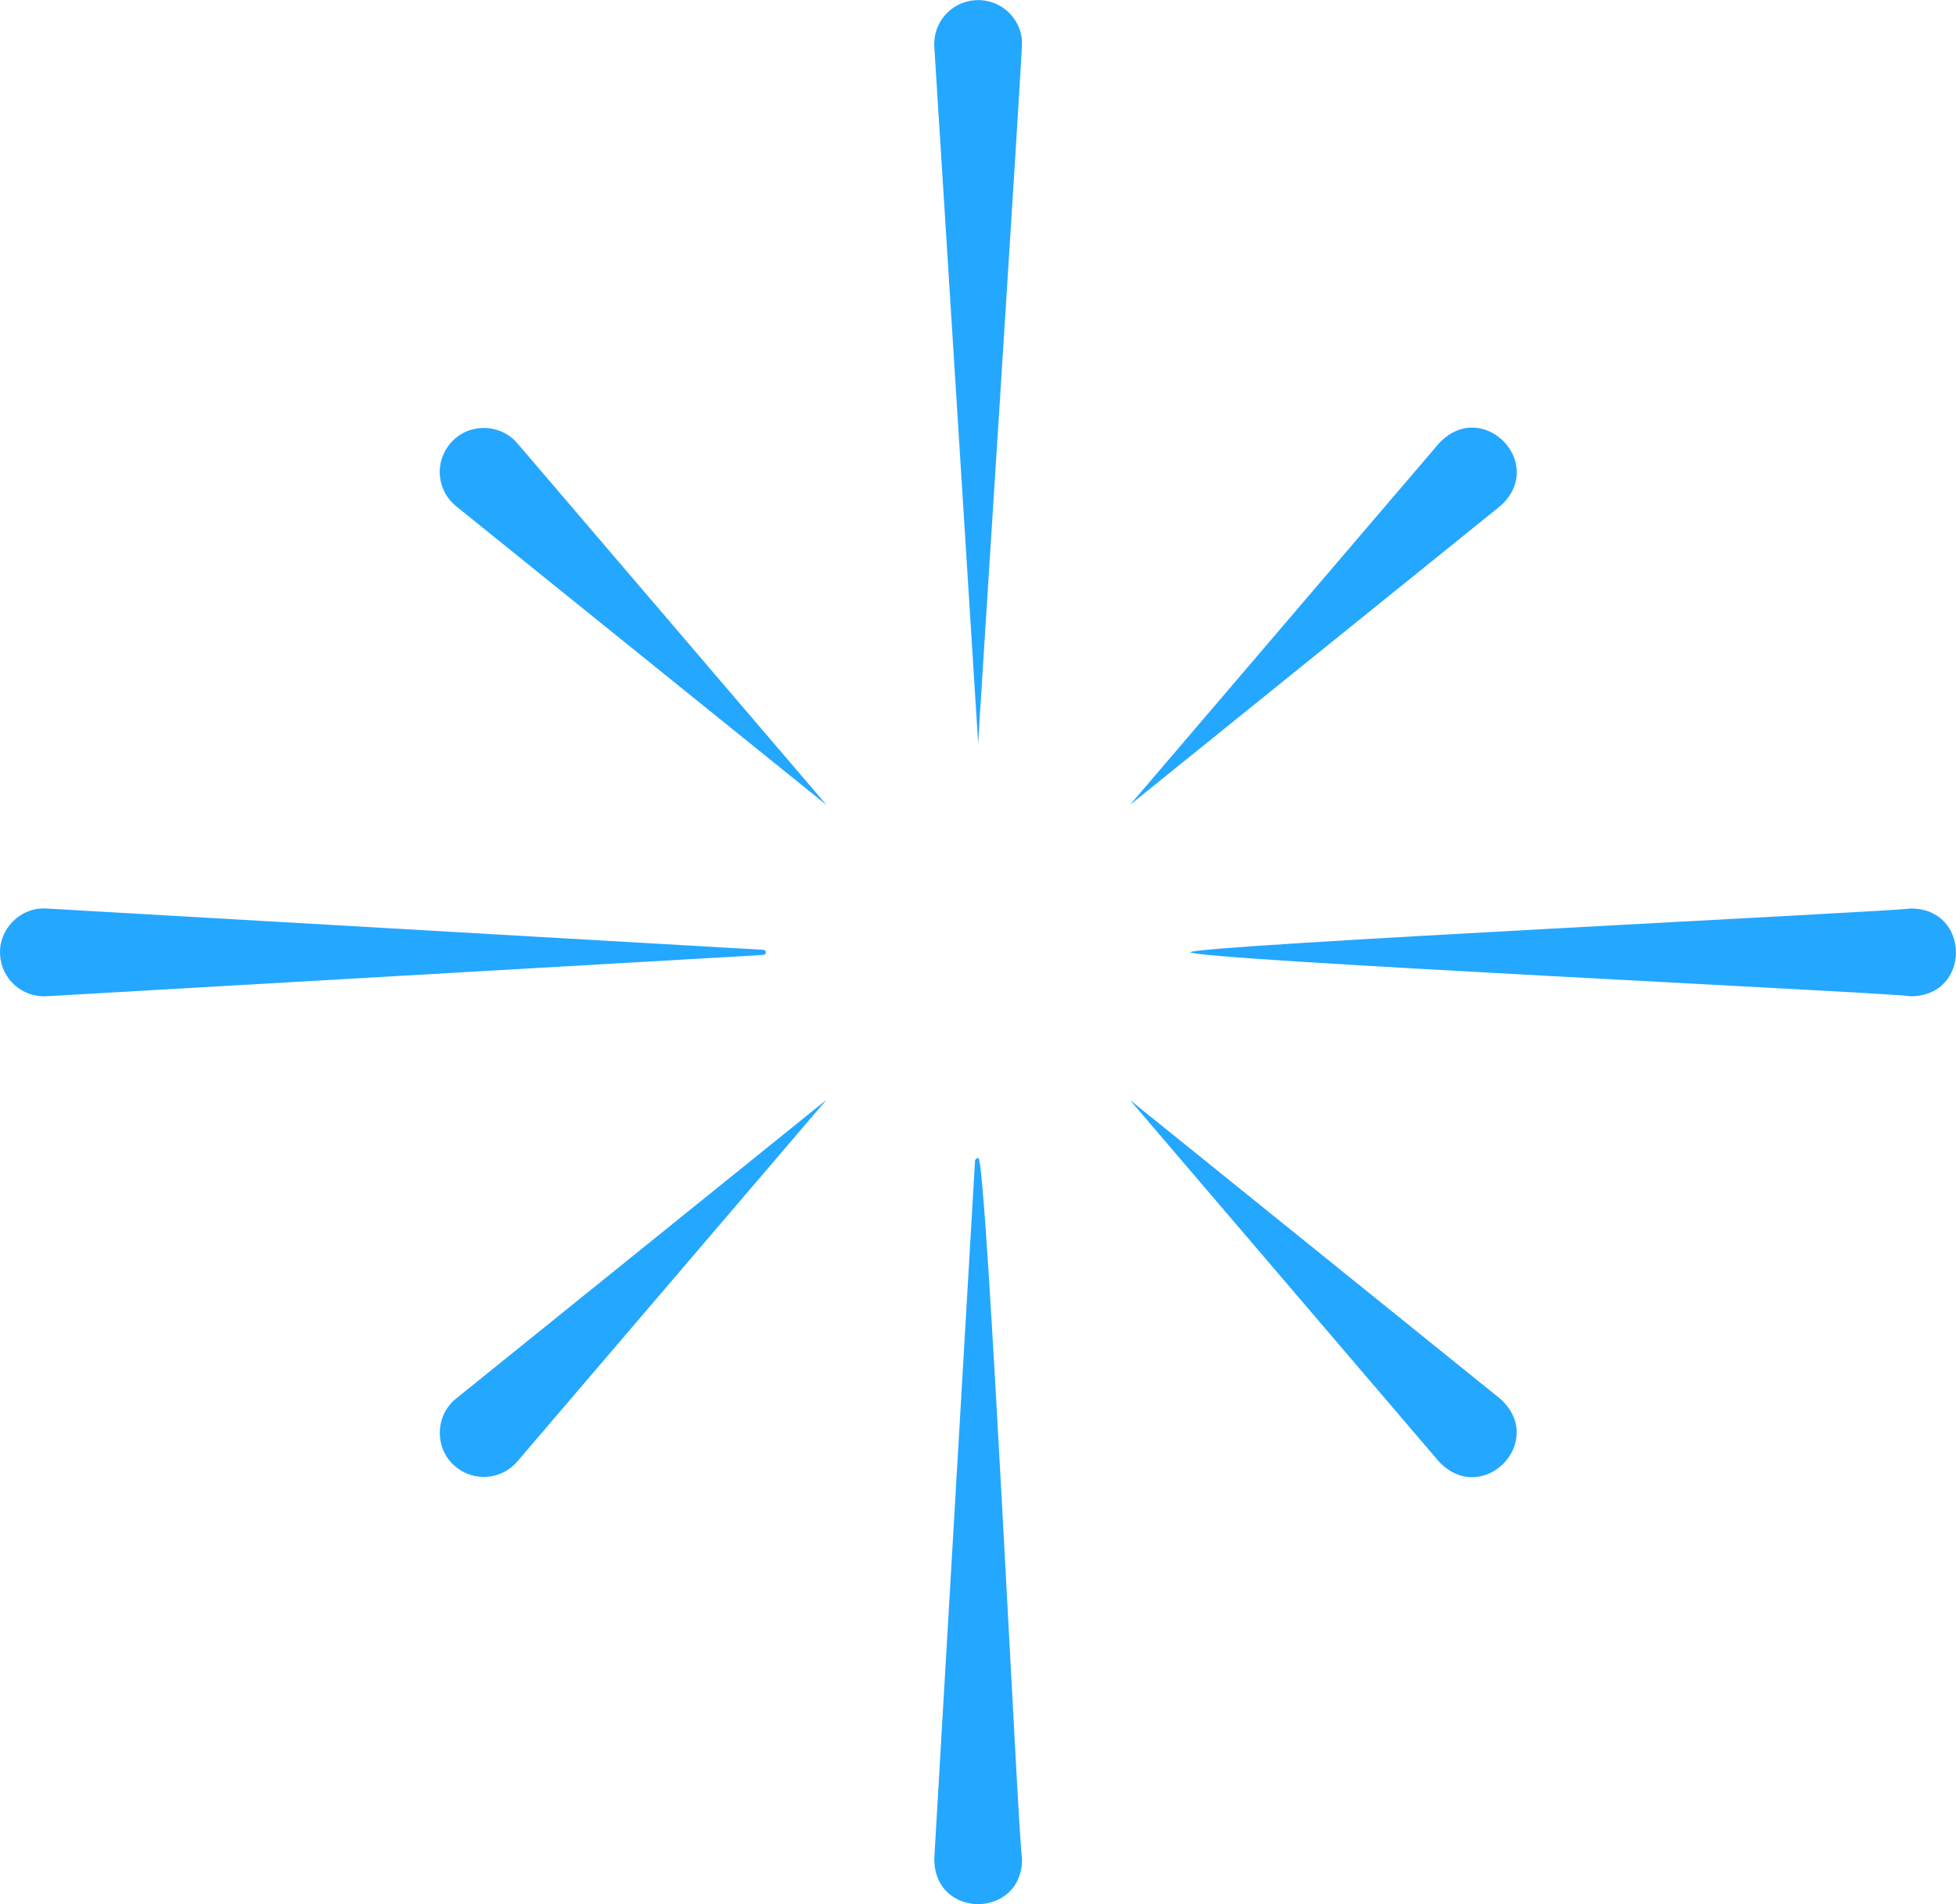 <?xml version="1.0" encoding="UTF-8"?>
<svg id="Layer_1" data-name="Layer 1" xmlns="http://www.w3.org/2000/svg" viewBox="0 0 222.94 217.08">
  <defs>
    <style>
      .cls-1 {
        fill: #f22761;
      }

      .cls-2 {
        fill: #24a7ff;
      }
    </style>
  </defs>
  <path class="cls-2" d="m217.68,113.57c-.35-.32-82.04-4.17-81.99-5.02-.04-.75,81.72-4.71,81.99-4.98,6.99-.12,7.02,10.1,0,10h0Z"/>
  <path class="cls-2" d="m87.02,108.86l-81.72,4.71c-2.76.16-5.13-1.95-5.29-4.71-.19-2.96,2.33-5.48,5.29-5.29,0,0,81.72,4.71,81.72,4.71.16,0,.28.15.27.3,0,.15-.13.26-.27.27h0Z"/>
  <path class="cls-2" d="m106.49,211.82l2.25-38.54,2.39-40.92c.01-.2.18-.35.38-.34.94-.1,4.63,79.48,4.98,79.79.12,6.99-10.11,7.03-10,0h0Z"/>
  <path class="cls-2" d="m111.49,84.78l-5-79.45c-.17-2.76,1.92-5.14,4.69-5.31,2.76-.17,5.14,1.92,5.31,4.69.08.97-5,79.18-5,80.08h0Z"/>
  <g>
    <line class="cls-1" x1="167.49" y1="163.02" x2="128.8" y2="125.4"/>
    <path class="cls-2" d="m164,166.61l-35.21-41.21,42.18,34.04c5.43,4.82-1.99,12.46-6.97,7.17h0Z"/>
  </g>
  <g>
    <line class="cls-1" x1="94.18" y1="91.75" x2="55.48" y2="54.12"/>
    <path class="cls-2" d="m94.18,91.75l-42.19-34.04c-2.16-1.74-2.5-4.9-.75-7.06,1.93-2.44,5.73-2.48,7.73-.11,0,0,35.22,41.21,35.22,41.21h0Z"/>
  </g>
  <g>
    <line class="cls-1" x1="94.18" y1="125.4" x2="55.48" y2="163.02"/>
    <path class="cls-2" d="m94.18,125.4l-35.22,41.21c-1.8,2.11-4.97,2.36-7.08.55-2.38-1.99-2.32-5.8.11-7.73,0,0,42.19-34.04,42.19-34.04h0Z"/>
  </g>
  <g>
    <line class="cls-1" x1="167.49" y1="54.12" x2="128.8" y2="91.75"/>
    <path class="cls-2" d="m170.98,57.7l-42.18,34.05,35.21-41.21c4.97-5.29,12.4,2.34,6.97,7.17h0Z"/>
  </g>
</svg>